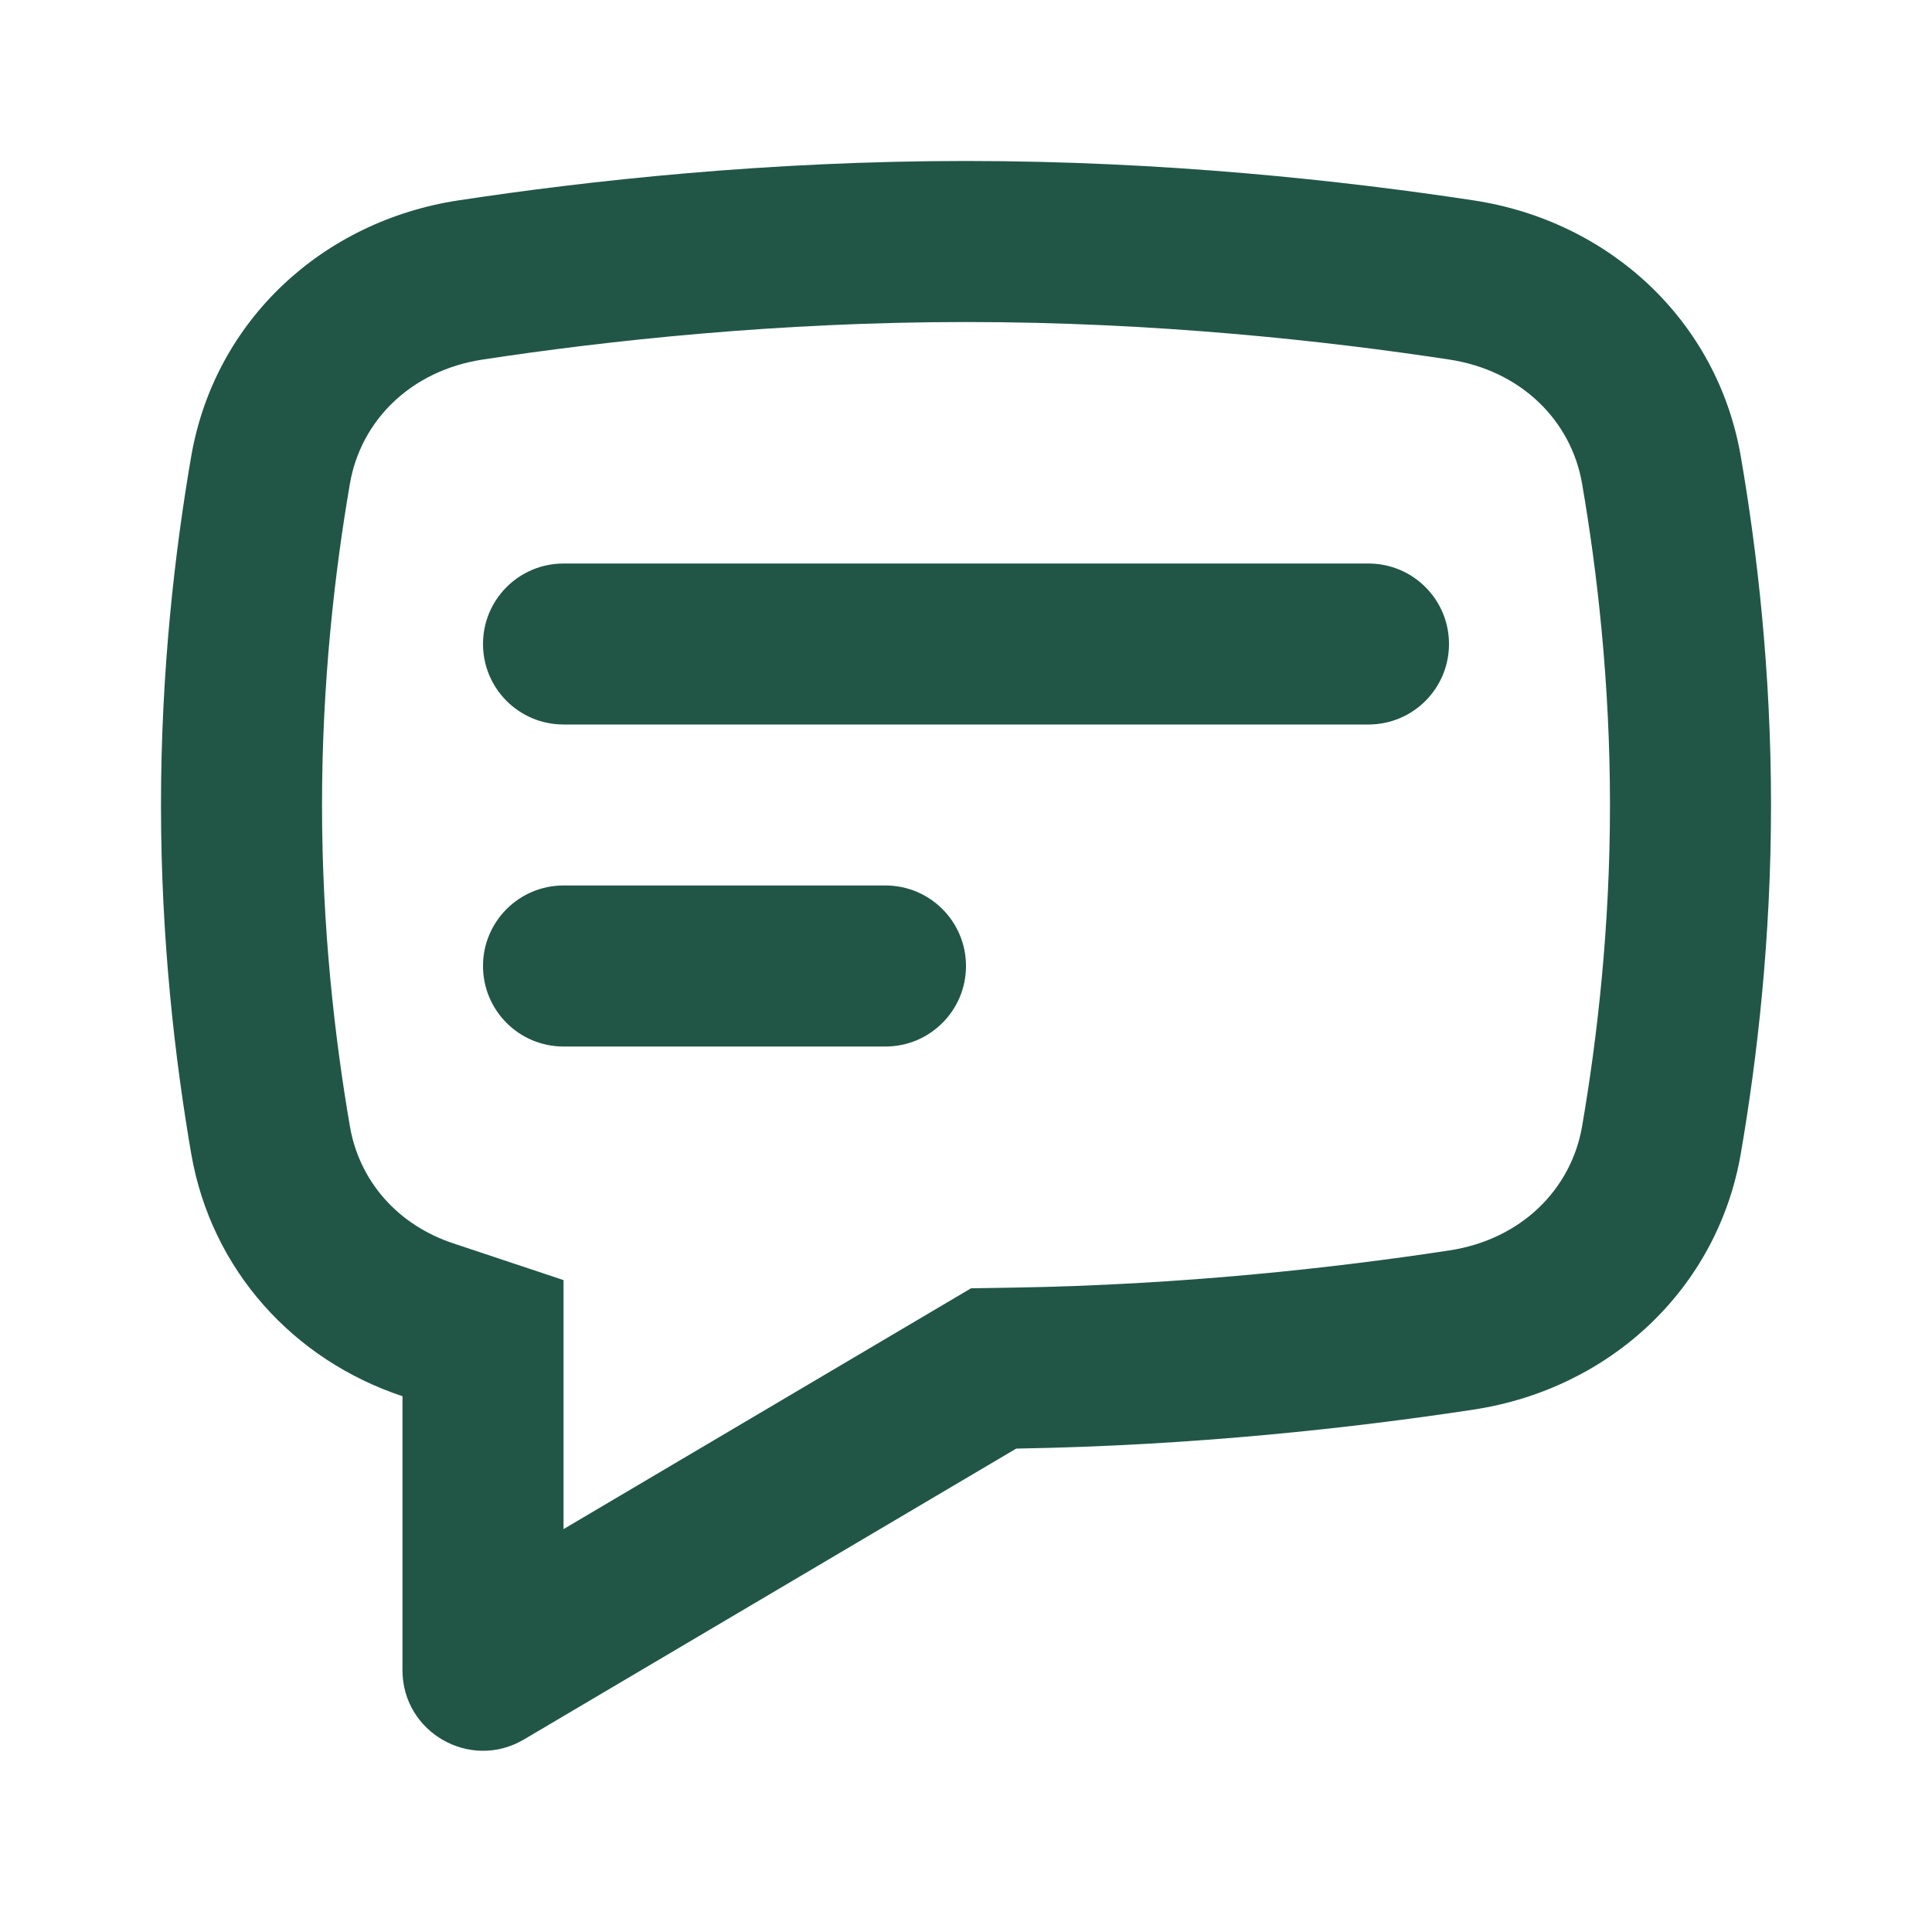 <svg width="28" height="28" viewBox="0 0 28 28" fill="none" xmlns="http://www.w3.org/2000/svg">
<path fill-rule="evenodd" clip-rule="evenodd" d="M8.167 18.552V22.161L14.073 18.671L14.69 18.661C17.144 18.621 19.353 18.374 21.005 18.122C22.047 17.964 22.772 17.236 22.929 16.323C23.147 15.056 23.333 13.45 23.333 11.667C23.333 9.883 23.147 8.278 22.929 7.011C22.772 6.097 22.047 5.37 21.005 5.211C19.199 4.936 16.728 4.667 14 4.667C11.272 4.667 8.801 4.936 6.995 5.211C5.952 5.37 5.228 6.097 5.071 7.011C4.853 8.278 4.667 9.883 4.667 11.667C4.667 13.45 4.853 15.056 5.071 16.323C5.207 17.116 5.762 17.752 6.57 18.02L8.167 18.552ZM2.771 6.615C3.11 4.649 4.672 3.204 6.644 2.904C8.533 2.617 11.125 2.333 14 2.333C16.875 2.333 19.467 2.617 21.356 2.904C23.328 3.204 24.89 4.649 25.229 6.615C25.465 7.984 25.667 9.724 25.667 11.667C25.667 13.609 25.465 15.349 25.229 16.719C24.89 18.684 23.328 20.129 21.356 20.429C19.628 20.692 17.311 20.952 14.728 20.994L7.593 25.21C6.816 25.669 5.833 25.109 5.833 24.206V20.235C4.254 19.71 3.062 18.406 2.771 16.719C2.535 15.349 2.333 13.609 2.333 11.667C2.333 9.724 2.535 7.984 2.771 6.615Z" fill="#215647"/>
<path fill-rule="evenodd" clip-rule="evenodd" d="M8.167 8.167C7.522 8.167 7 8.689 7 9.333C7 9.978 7.522 10.5 8.167 10.5H19.833C20.478 10.5 21 9.978 21 9.333C21 8.689 20.478 8.167 19.833 8.167H8.167ZM8.167 12.833C7.522 12.833 7 13.356 7 14C7 14.644 7.522 15.167 8.167 15.167H12.833C13.478 15.167 14 14.644 14 14C14 13.356 13.478 12.833 12.833 12.833H8.167Z" fill="#215647"/>
</svg>
